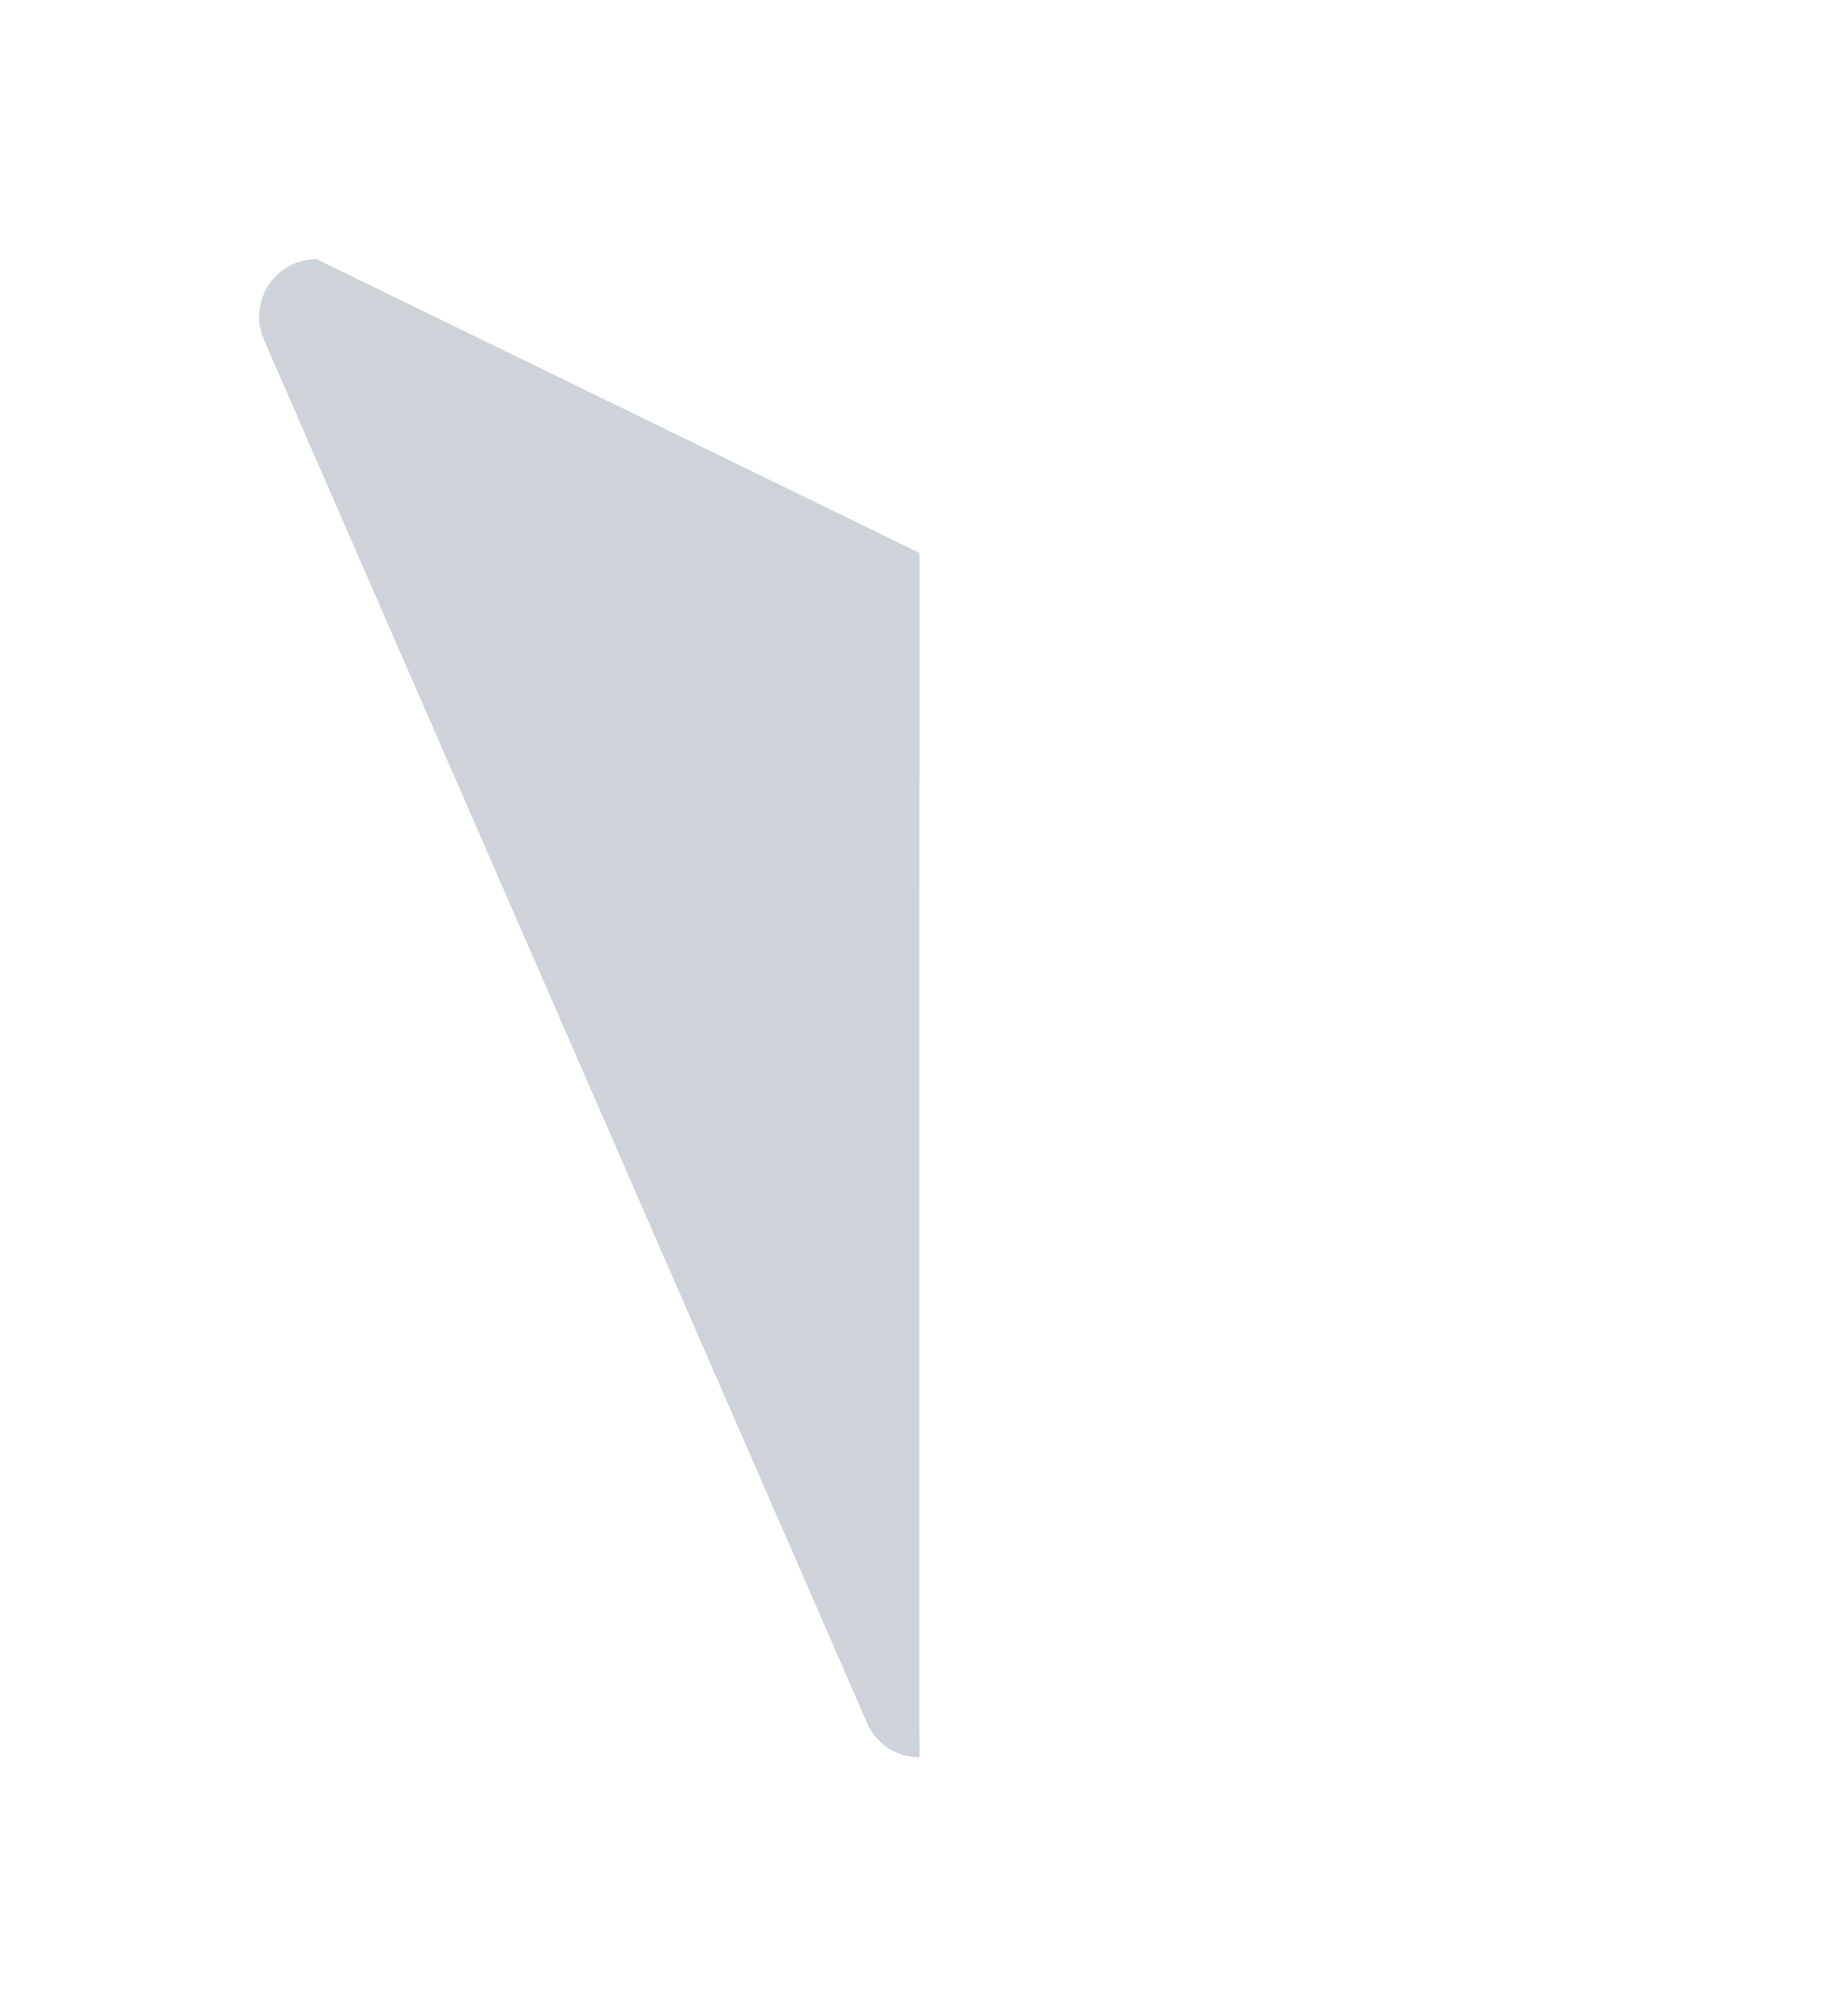 <svg xmlns="http://www.w3.org/2000/svg" width="63.895" height="69.999" viewBox="0 0 63.895 69.999">
    <defs>
        <filter id="ub6hqz7uda" width="63.895" height="69.999" x="0" y="0" filterUnits="userSpaceOnUse">
            <feOffset/>
            <feGaussianBlur result="blur" stdDeviation="3"/>
            <feFlood flood-opacity=".702"/>
            <feComposite in2="blur" operator="in"/>
            <feComposite in="SourceGraphic"/>
        </filter>
    </defs>
    <g>
        <g>
            <g filter="url(#ub6hqz7uda)" transform="translate(9 9) translate(0) matrix(1, 0, 0, 1, -9, -9)">
                <path fill="#fff" d="M22.167 4.2a2 2 0 0 1 3.666 0l20.945 48a2 2 0 0 1-1.833 2.8L24 44.8 3.055 55a2 2 0 0 1-1.833-2.8z" transform="translate(55.95 64) rotate(180)"/>
            </g>
            <path fill="#cdd3d9" d="M24 2.984A1.956 1.956 0 0 1 25.833 4.2l20.945 48a2 2 0 0 1-1.833 2.8L24 44.8s.016-41.784 0-41.816z" transform="translate(9 9) translate(0) translate(46.948 55) rotate(180)"/>
        </g>
    </g>
</svg>
